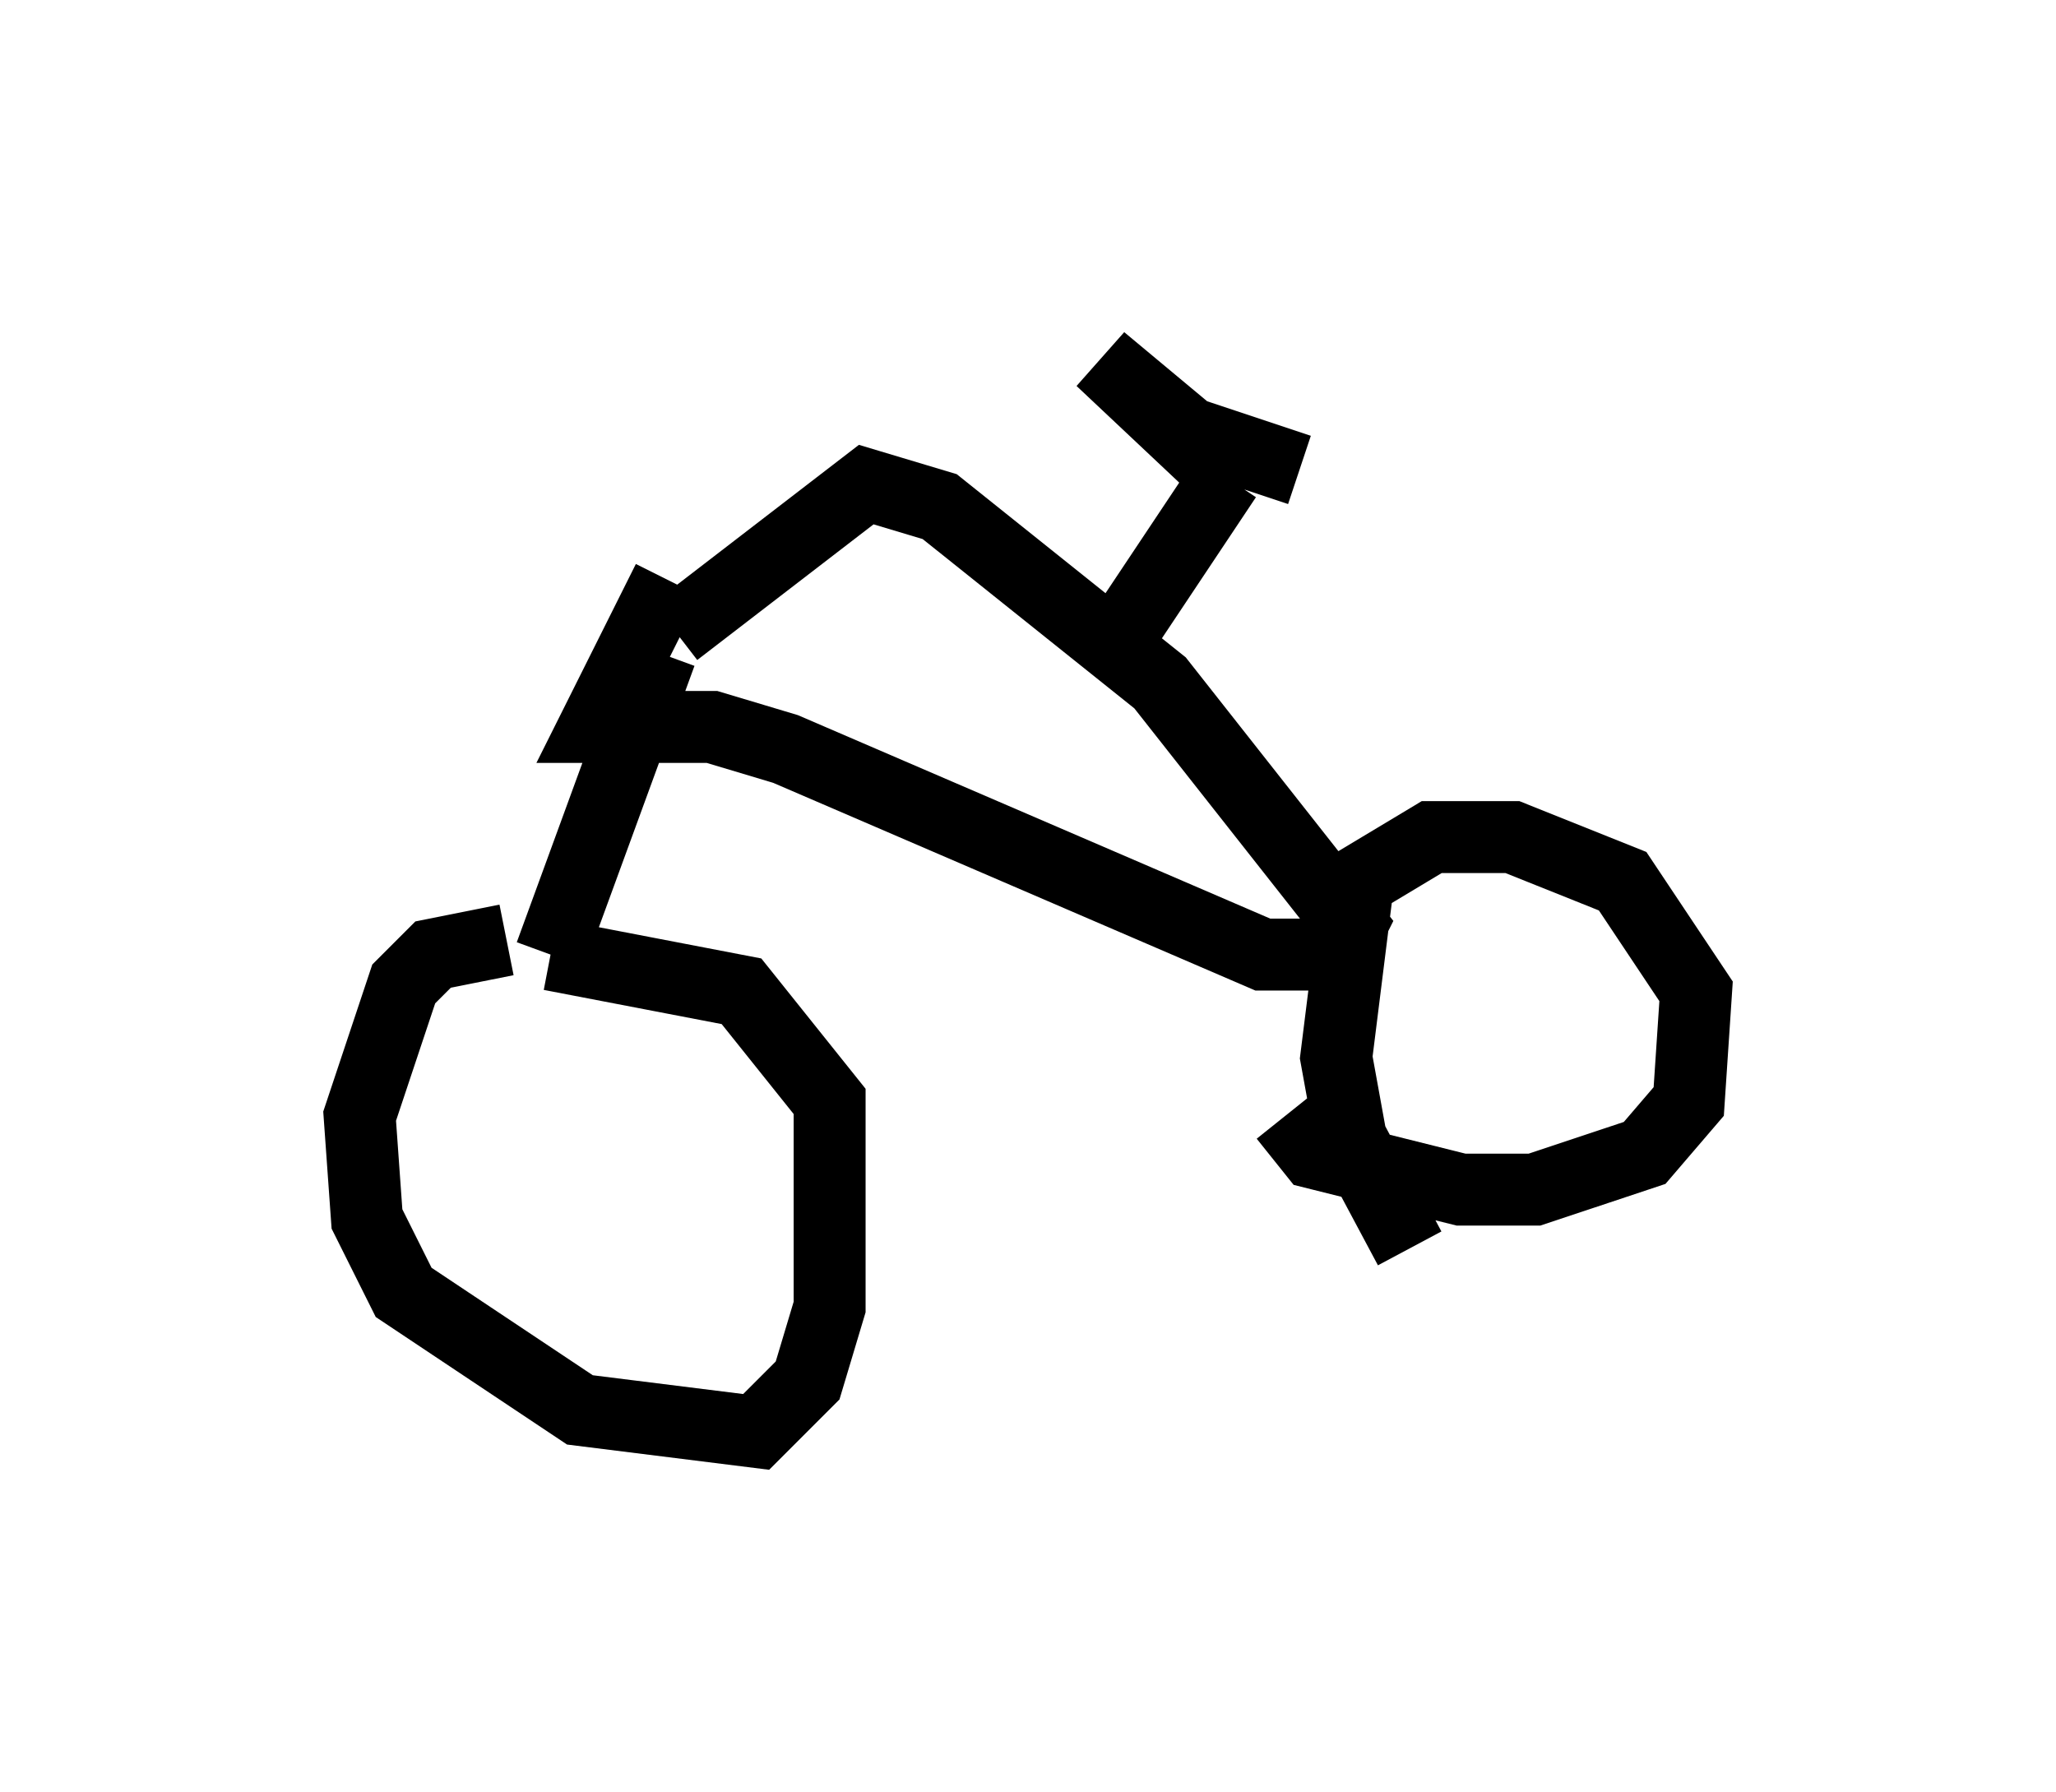 <?xml version="1.0" encoding="utf-8" ?>
<svg baseProfile="full" height="24.904" version="1.1" width="28.579" xmlns="http://www.w3.org/2000/svg" xmlns:ev="http://www.w3.org/2001/xml-events" xmlns:xlink="http://www.w3.org/1999/xlink"><defs /><rect fill="white" height="24.904" width="28.579" x="0" y="0" /><path d="M7.858, 13.269 m-0.817, -0.204 l-1.021, 0.204 -0.408, 0.408 l-0.613, 1.838 0.102, 1.429 l0.51, 1.021 2.45, 1.633 l2.45, 0.306 0.715, -0.715 l0.306, -1.021 0.0, -2.858 l-1.225, -1.531 -2.654, -0.51 m0.0, 0.0 l1.531, -4.185 m0.102, -1.021 l0.0, 0.0 m0.0, 0.0 l-1.021, 2.042 1.633, 0.0 l1.021, 0.306 6.635, 2.858 l1.021, 0.0 0.204, -0.408 l-2.654, -3.369 -3.063, -2.45 l-1.021, -0.306 -2.654, 2.042 m10.208, 8.575 l-0.817, -1.531 -0.204, -1.123 l0.306, -2.45 1.021, -0.613 l1.123, 0.0 1.531, 0.613 l1.021, 1.531 -0.102, 1.531 l-0.613, 0.715 -1.531, 0.51 l-1.021, 0.0 -2.042, -0.51 l-0.408, -0.51 m-2.246, -6.738 l1.429, -2.144 m0.0, 0.0 l-1.735, -1.633 1.225, 1.021 l1.531, 0.51 m-7.656, 0.715 " fill="none" stroke="black" stroke-width="1" /></svg>